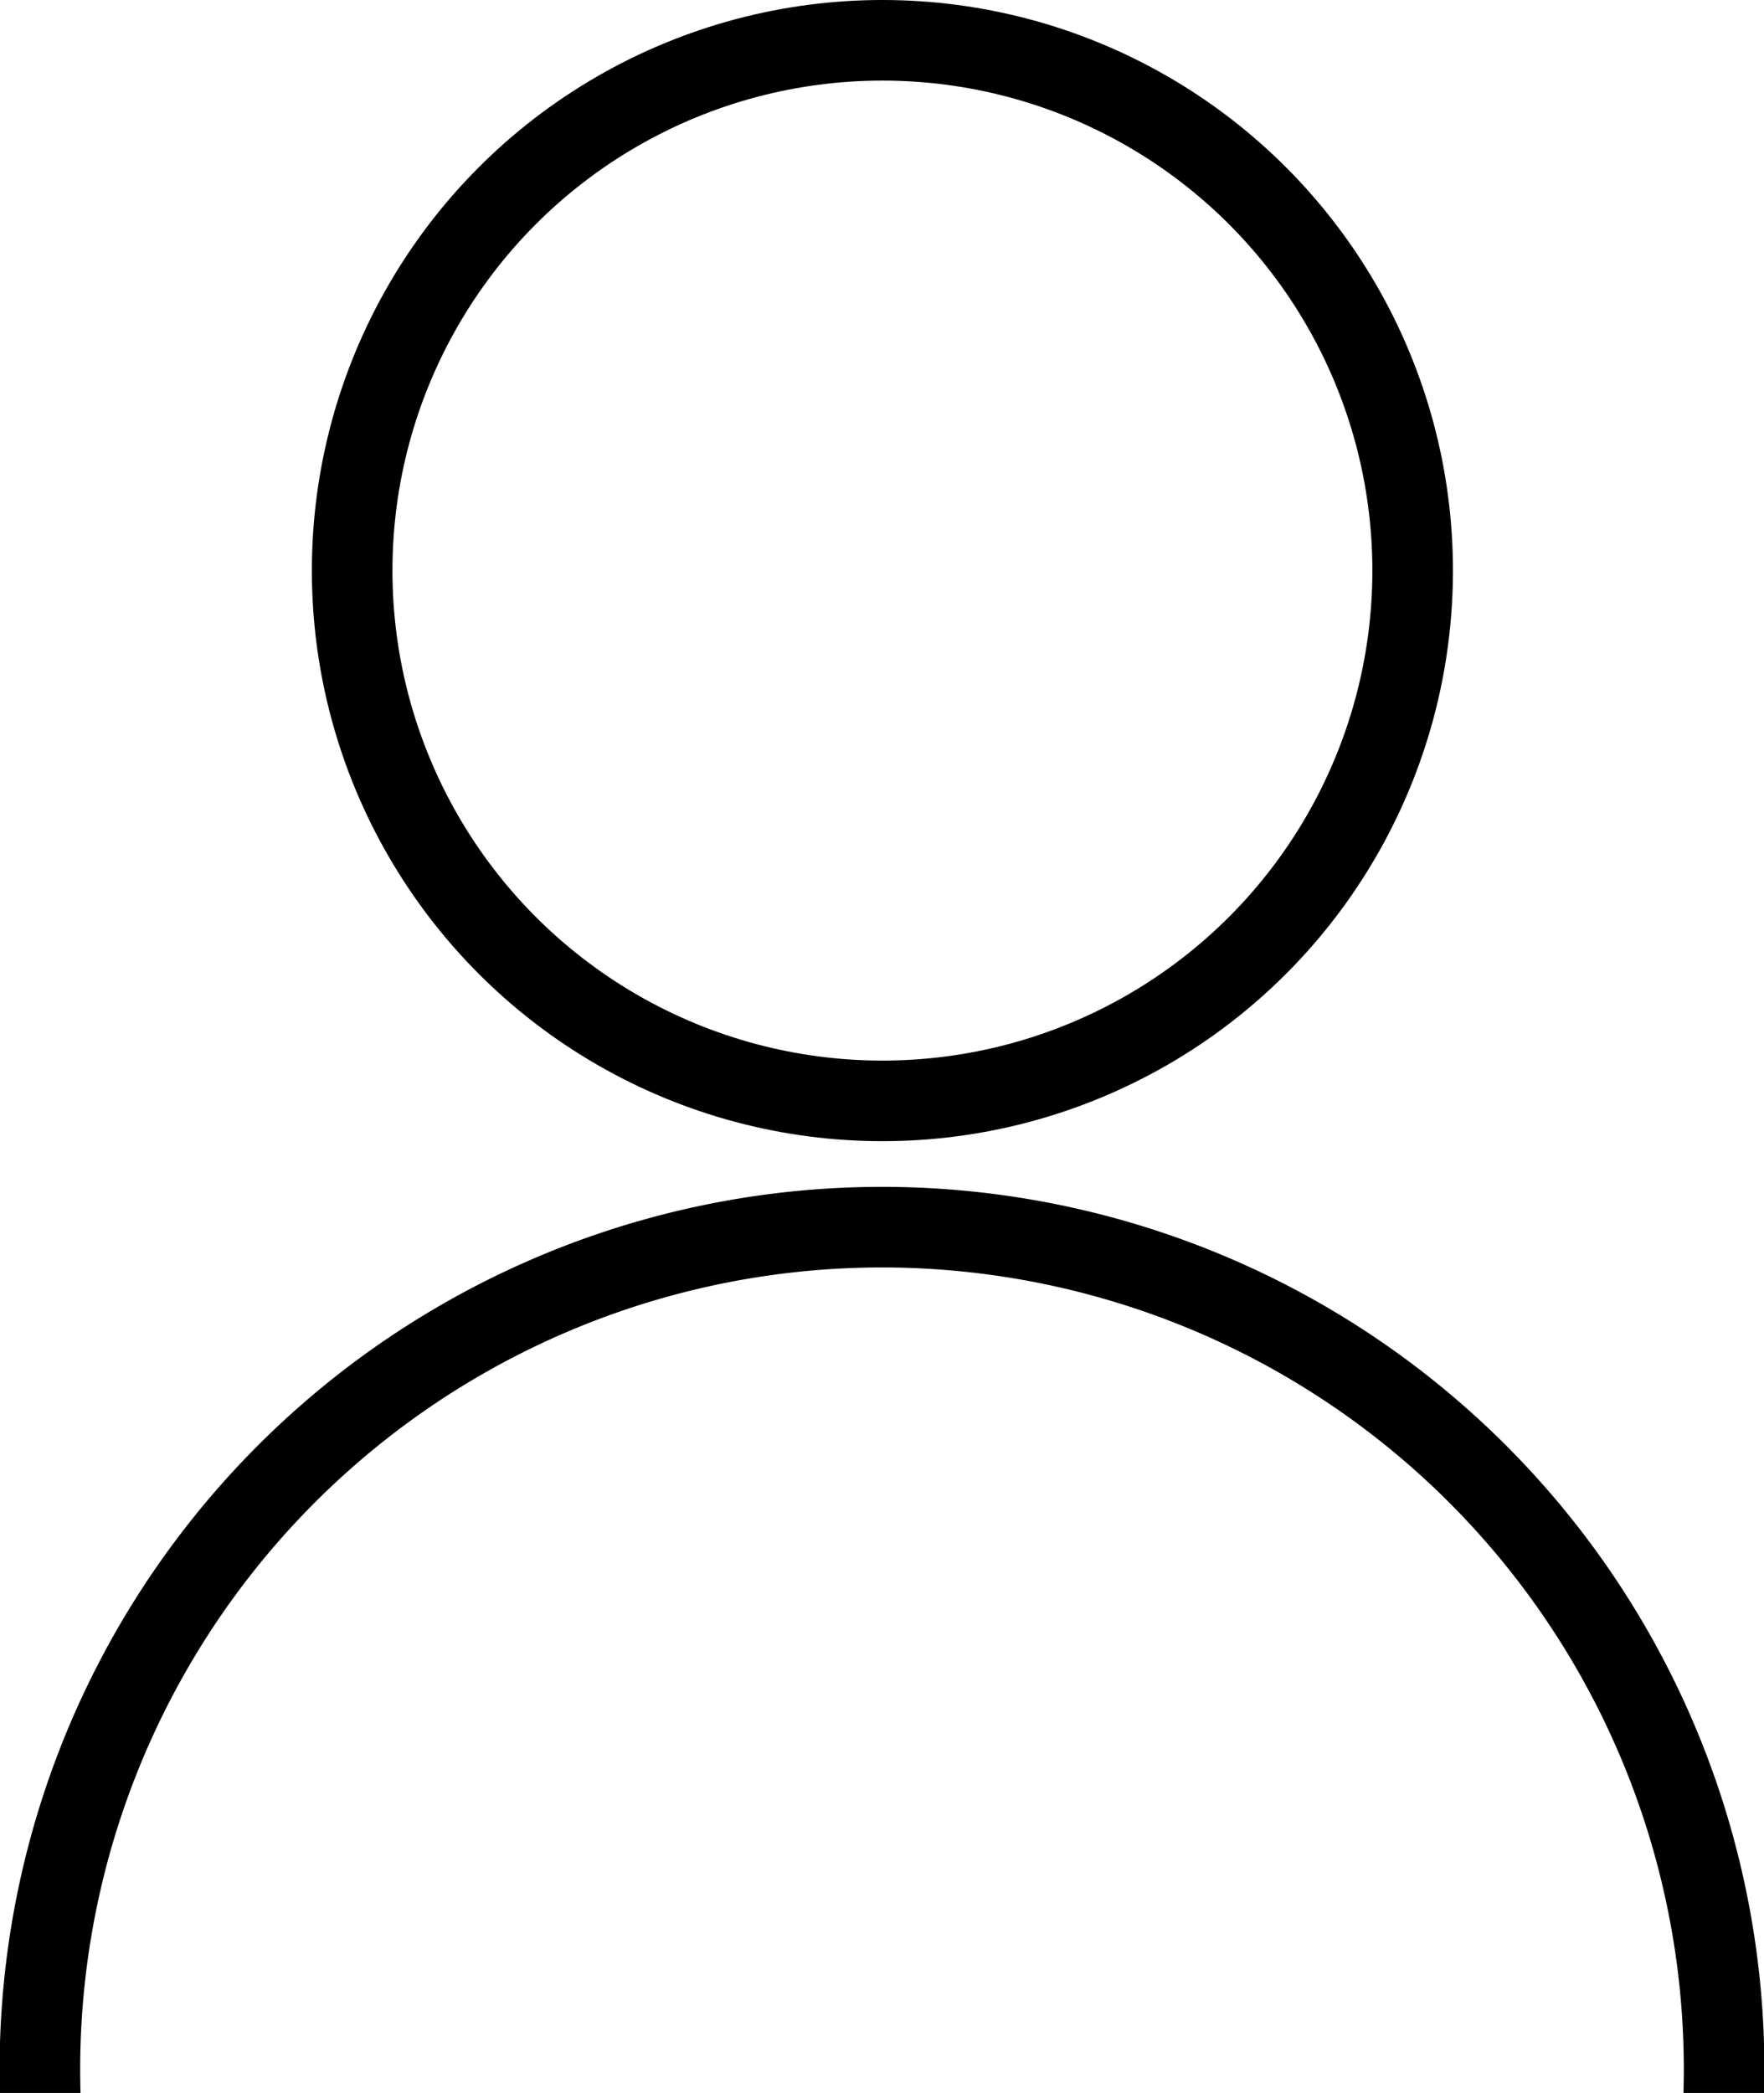 <svg xmlns="http://www.w3.org/2000/svg" viewBox="0 0 21.89 25.97"><g id="Layer_2" data-name="Layer 2"><g id="Layer_4" data-name="Layer 4"><circle cx="10.95" cy="7.08" r="6.58" fill="none" stroke="#000"/><path d="M.5,26a10.45,10.45,0,1,1,20.89,0" fill="none" stroke="#000"/></g></g></svg>